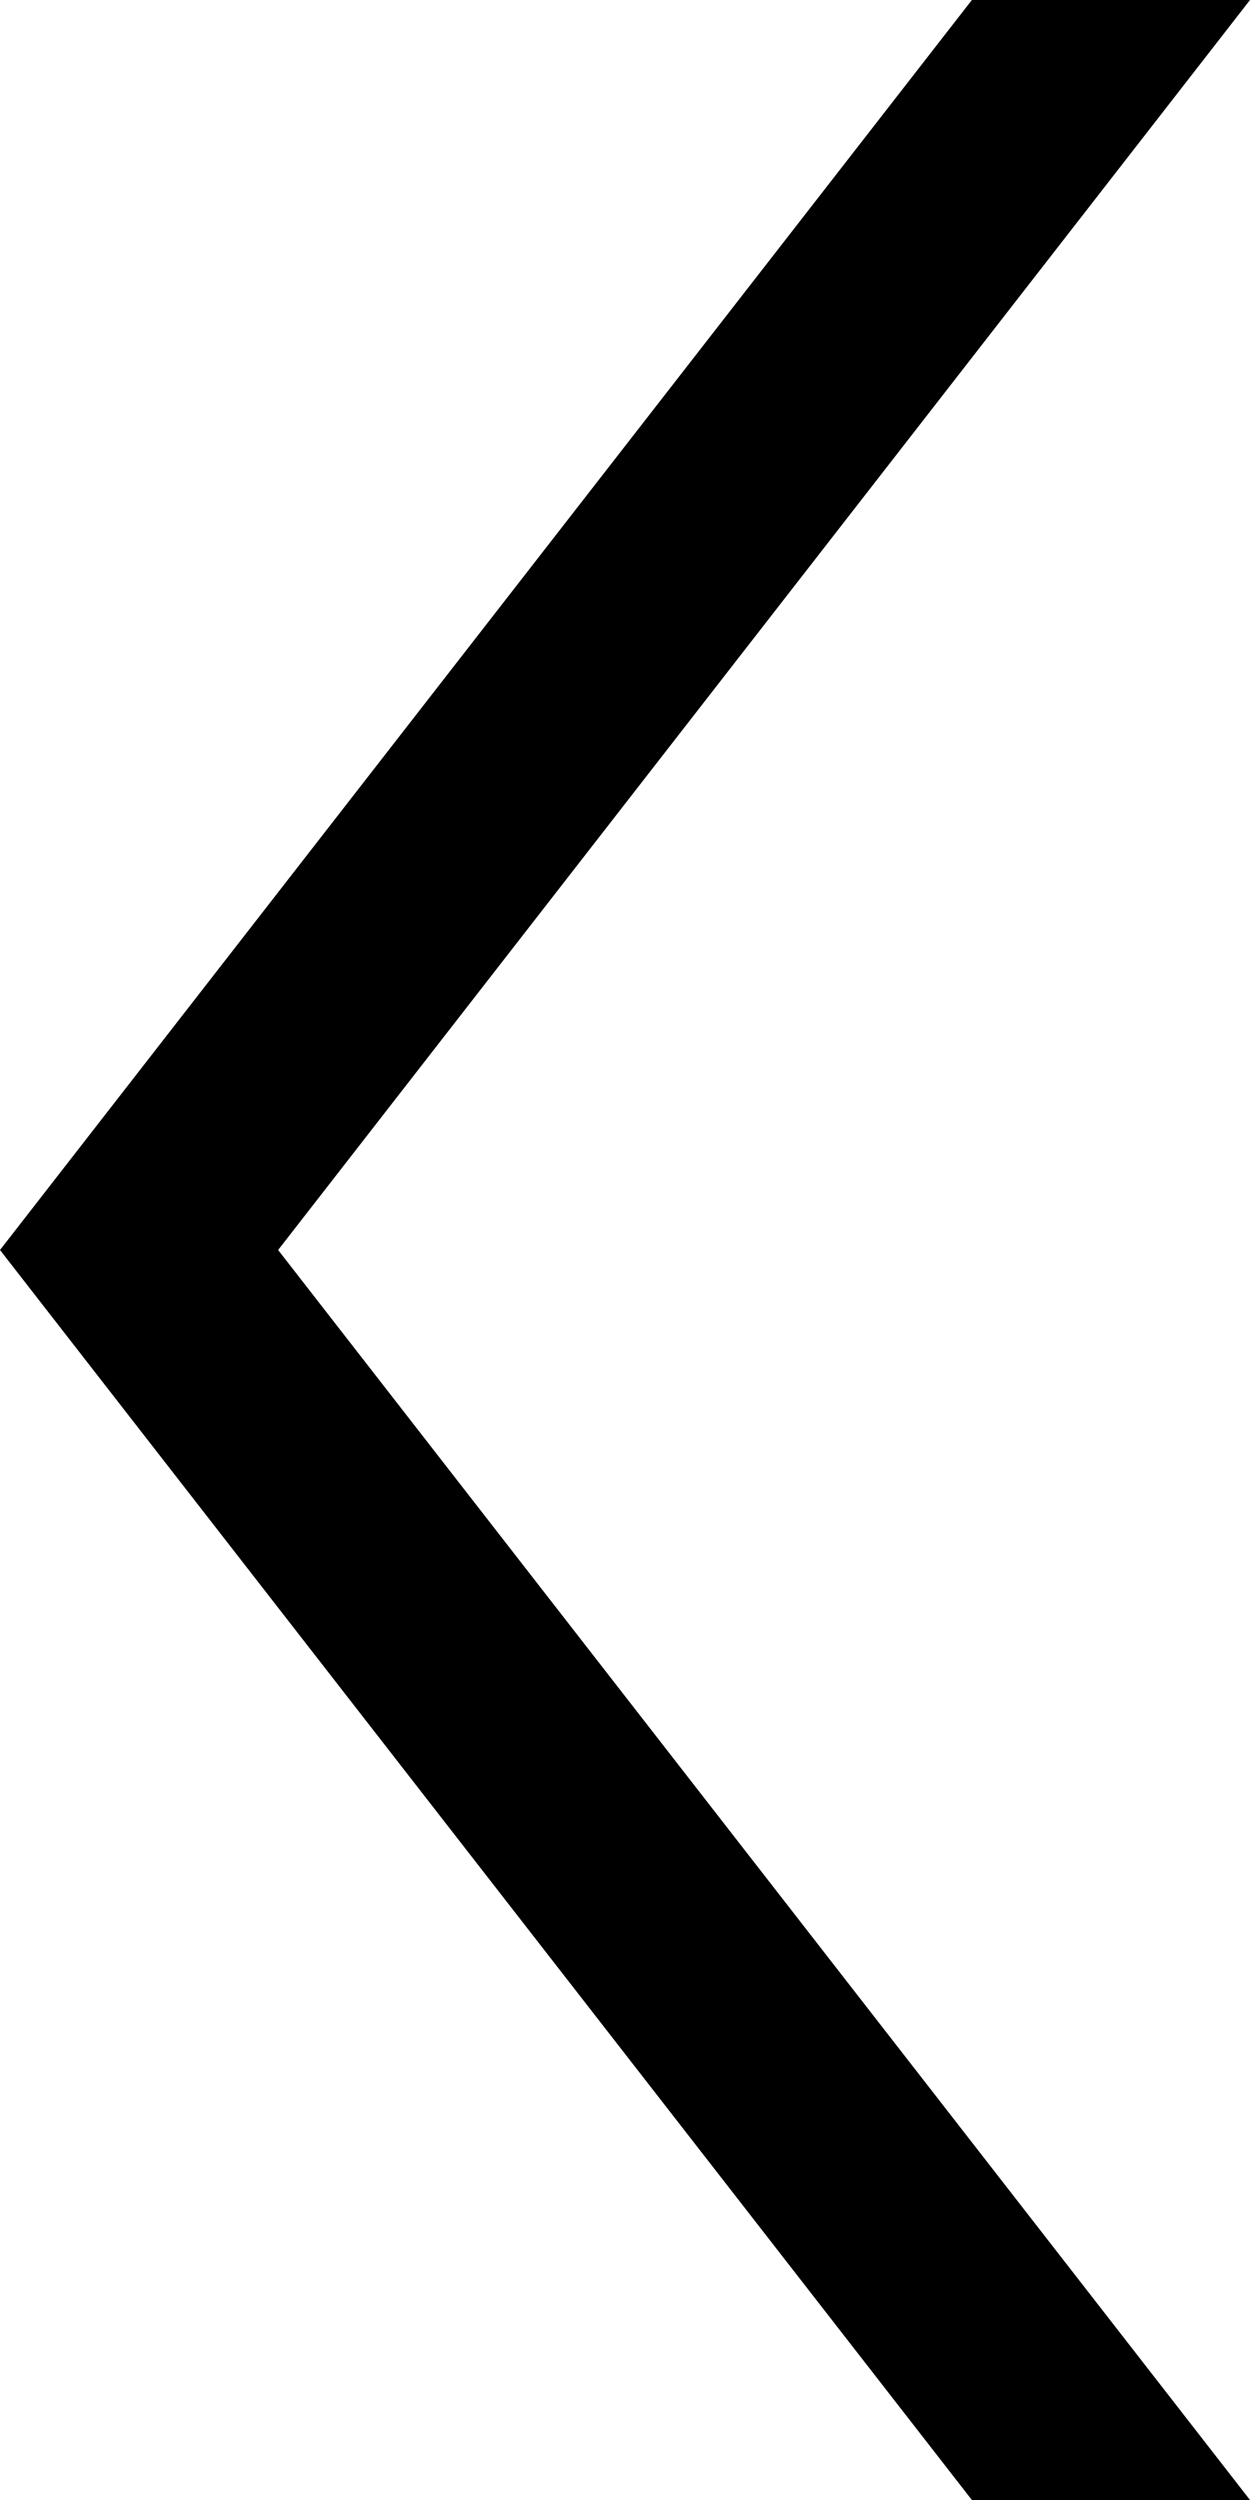 <?xml version="1.0" encoding="utf-8"?>
<!-- Generator: Adobe Illustrator 16.0.2, SVG Export Plug-In . SVG Version: 6.00 Build 0)  -->
<!DOCTYPE svg PUBLIC "-//W3C//DTD SVG 1.1//EN" "http://www.w3.org/Graphics/SVG/1.1/DTD/svg11.dtd">
<svg version="1.1" id="Layer_1" xmlns="http://www.w3.org/2000/svg" xmlns:xlink="http://www.w3.org/1999/xlink" x="0px" y="0px"
	 width="48px" height="96px" viewBox="0 0 48 96" enable-background="new 0 0 48 96" xml:space="preserve">
<polygon points="37.32,0 0,48 37.32,96 48,96 10.68,48 48,0 "/>
</svg>
